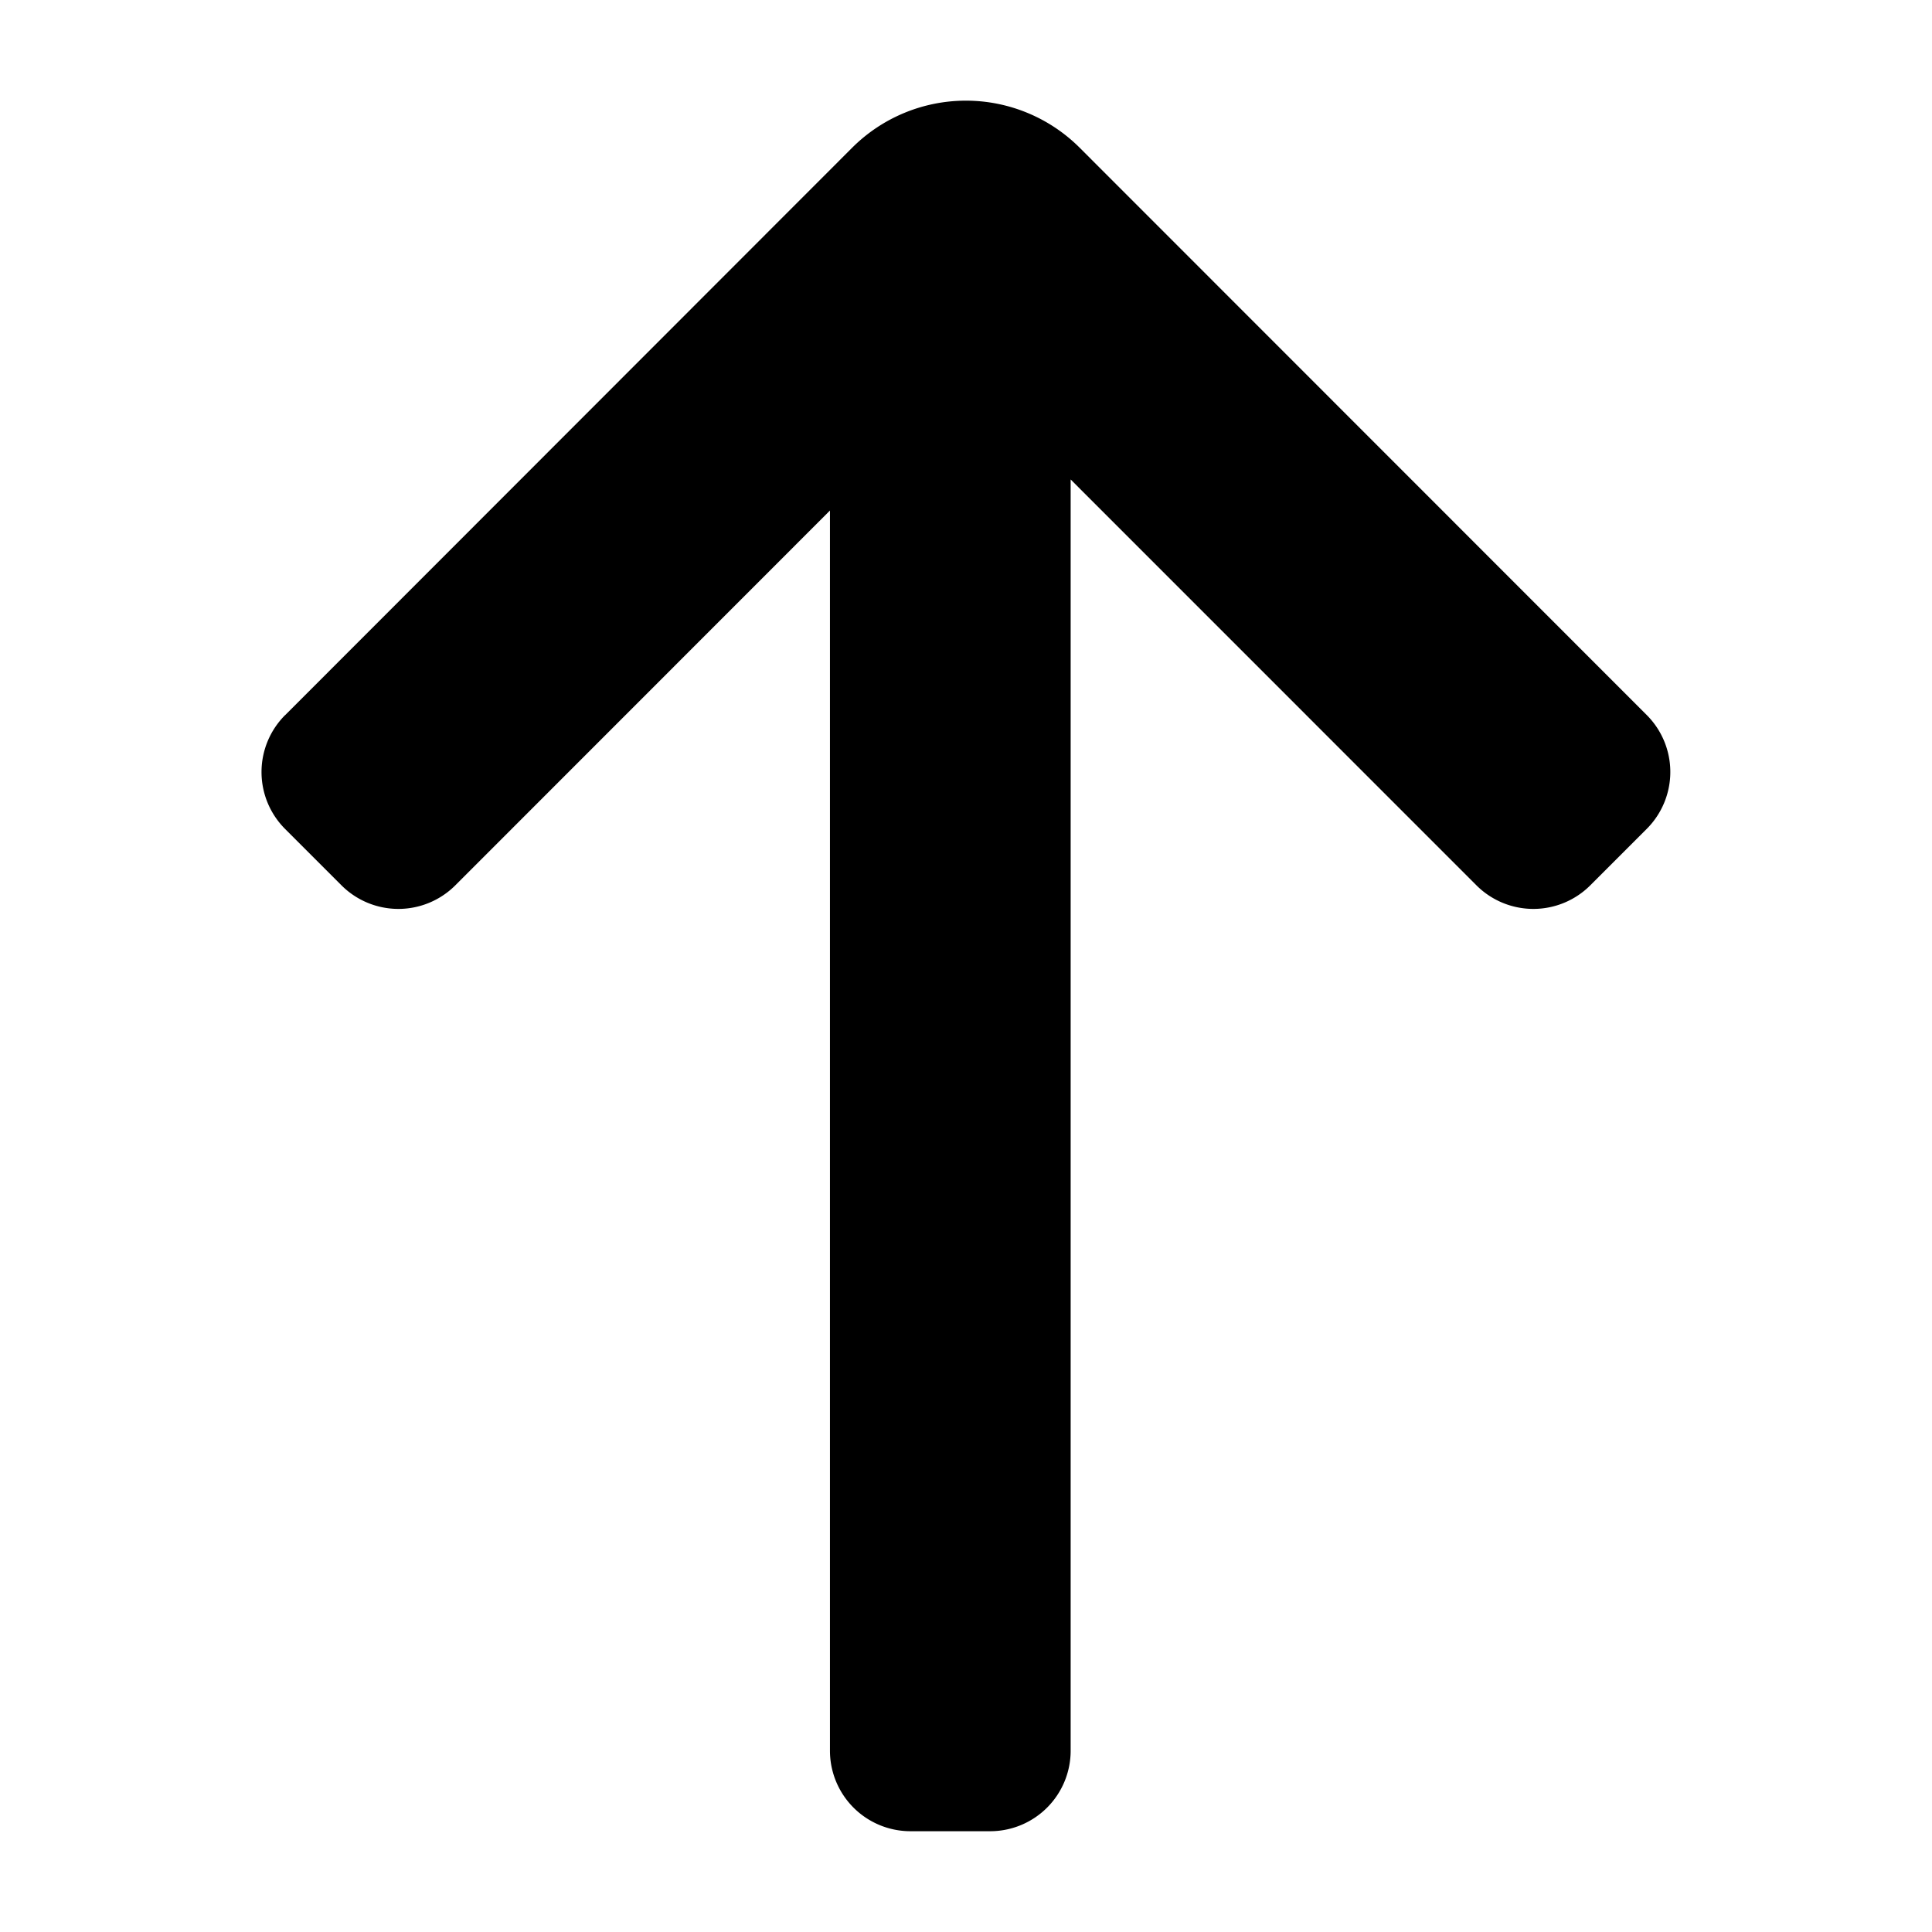<svg xmlns="http://www.w3.org/2000/svg" width="1em" height="1em" fill="none" viewBox="0 0 24 24"><path fill="currentColor" d="m3.543 8.883 7.042-7.047a2 2 0 0 1 2.828 0l7.043 7.046a1 1 0 0 1 0 1.415l-.701.701a1 1 0 0 1-1.414 0L13.3 5.956v15.792a1 1 0 0 1-1 1h-.99a1 1 0 0 1-1-1V6.342l-4.654 4.656a1 1 0 0 1-1.414 0l-.7-.7a1 1 0 0 1 0-1.415" /></svg>